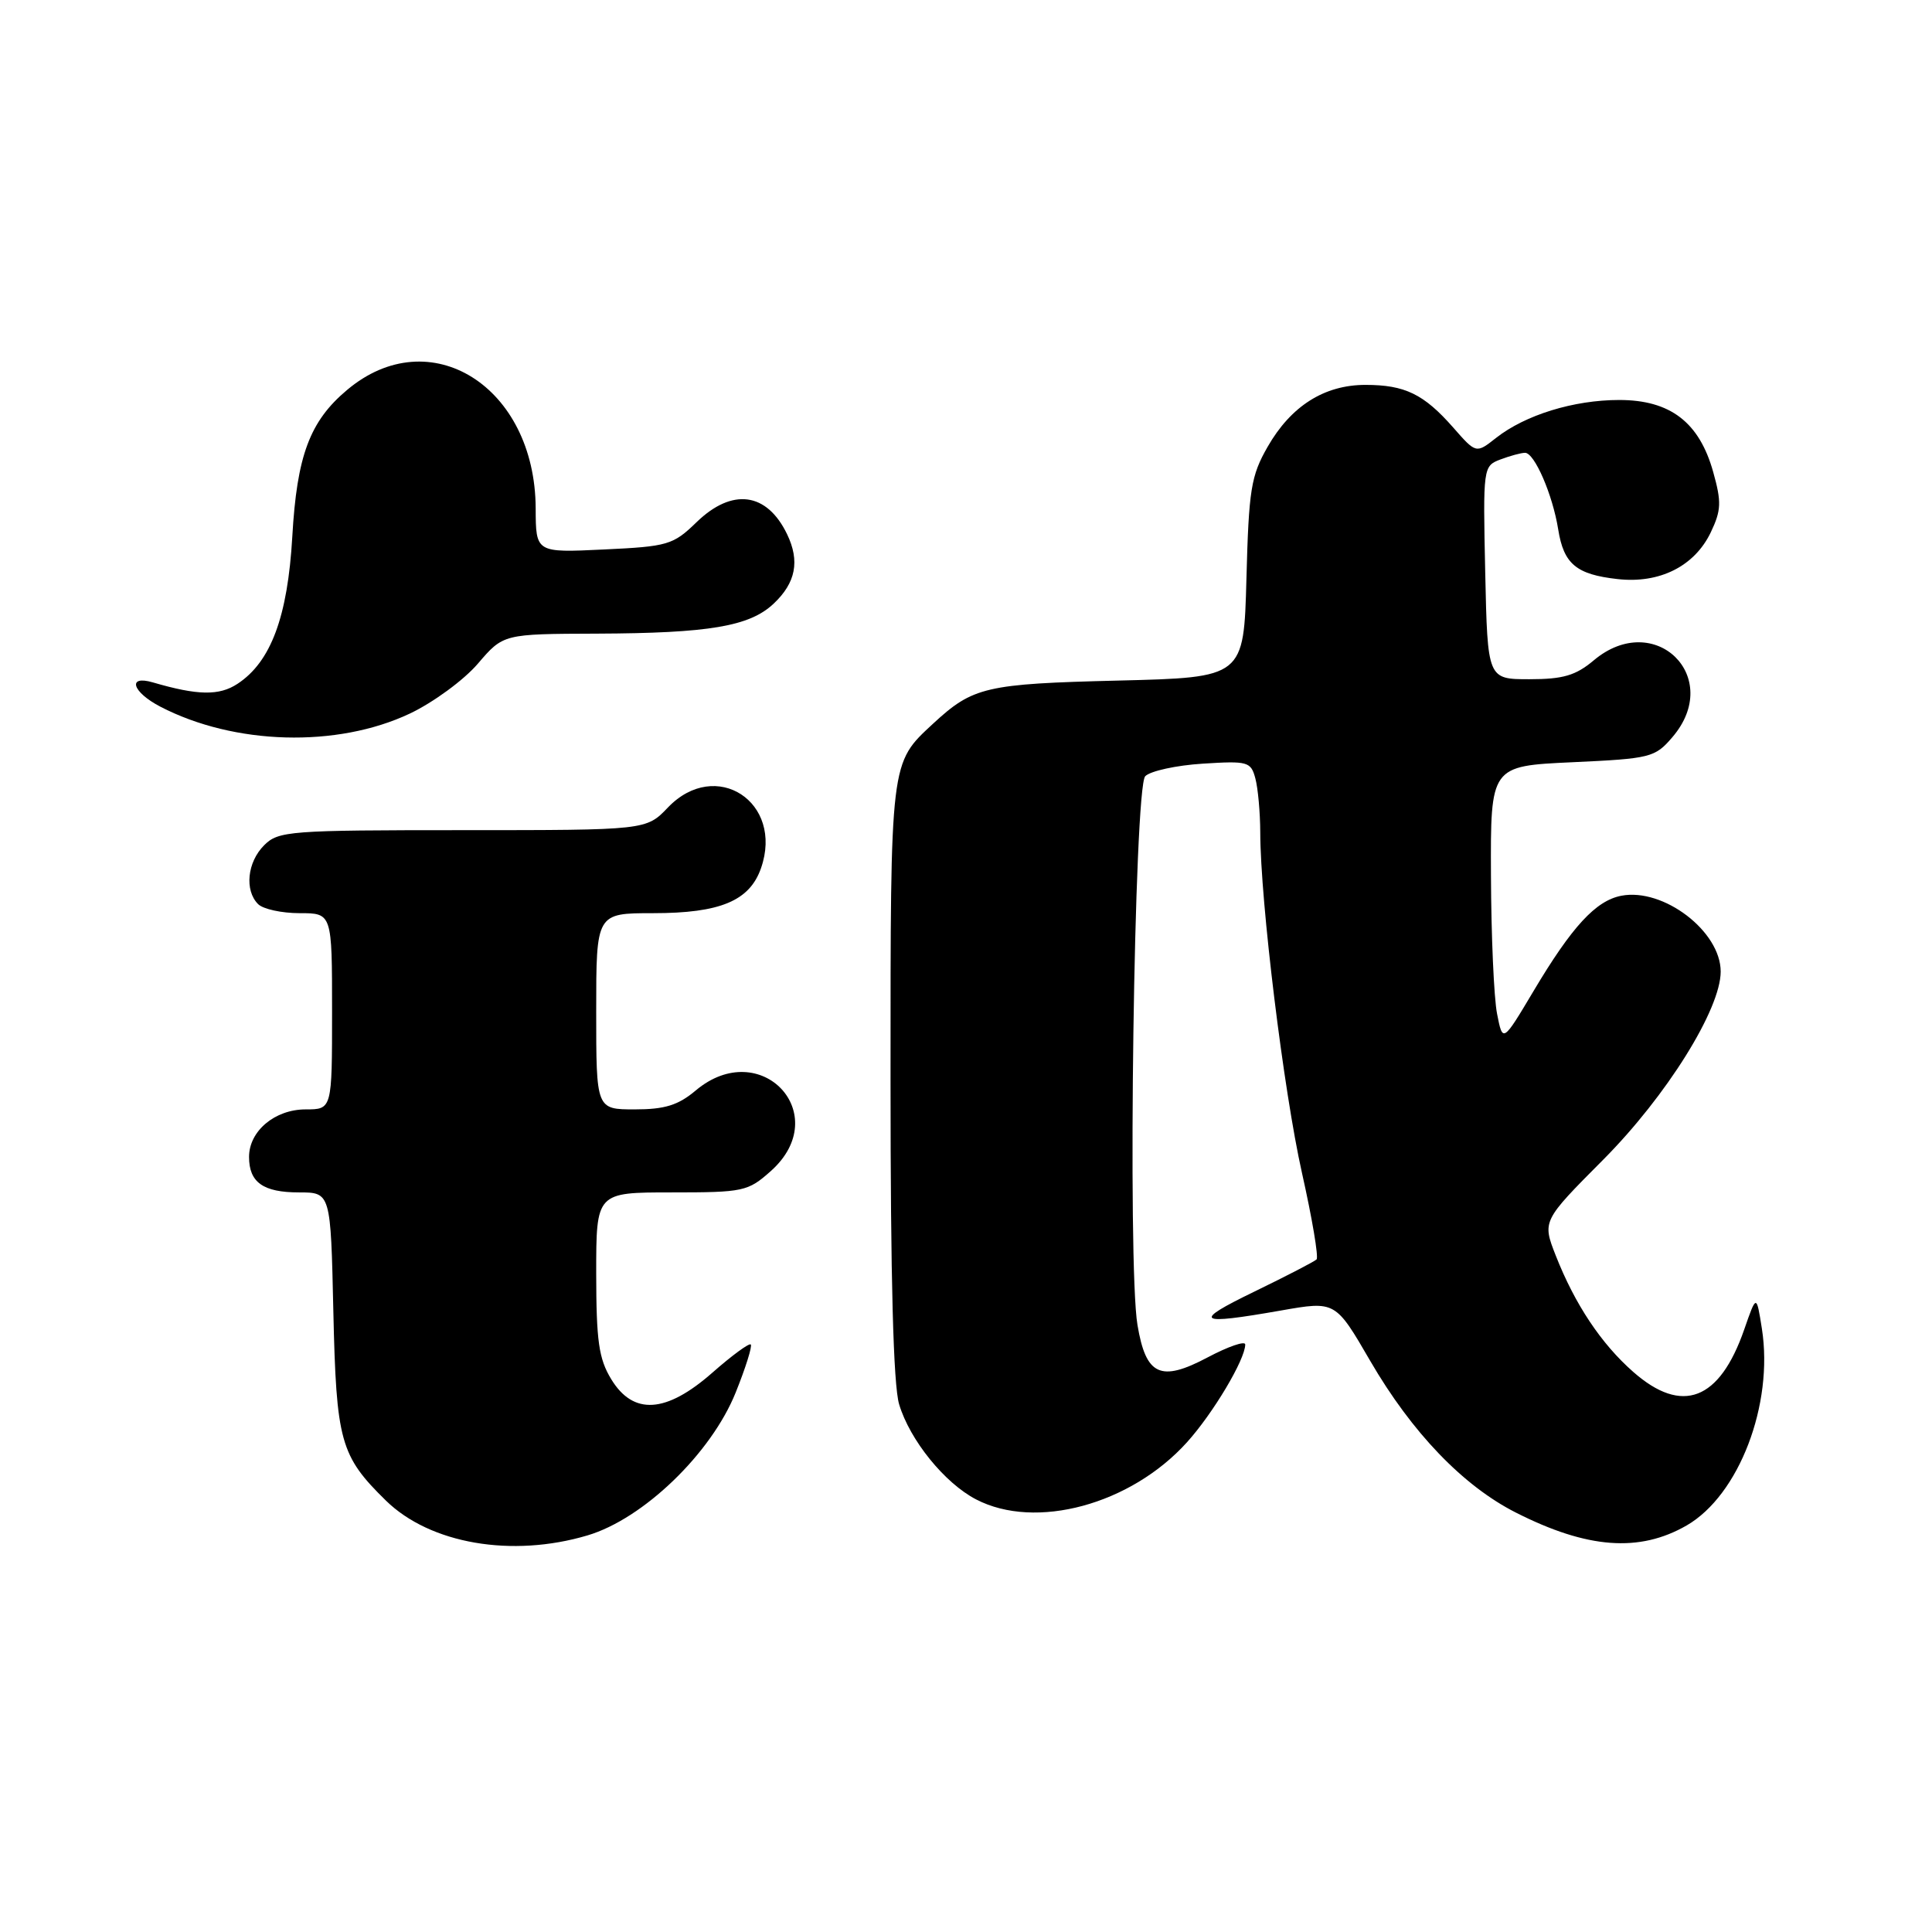<?xml version="1.0" encoding="UTF-8" standalone="no"?>
<!DOCTYPE svg PUBLIC "-//W3C//DTD SVG 1.1//EN" "http://www.w3.org/Graphics/SVG/1.1/DTD/svg11.dtd" >
<svg xmlns="http://www.w3.org/2000/svg" xmlns:xlink="http://www.w3.org/1999/xlink" version="1.1" viewBox="0 0 256 256">
 <g >
 <path fill="currentColor"
d=" M 77.84 203.45 C 85.24 201.26 94.24 192.58 97.48 184.52 C 98.80 181.24 99.70 178.37 99.48 178.15 C 99.27 177.93 96.98 179.61 94.40 181.88 C 88.26 187.28 83.92 187.56 80.99 182.75 C 79.34 180.04 79.01 177.70 79.00 168.75 C 79.00 158.00 79.00 158.00 88.98 158.00 C 98.54 158.00 99.10 157.88 102.15 155.16 C 110.54 147.66 100.80 137.24 92.18 144.50 C 89.86 146.45 88.09 147.00 84.11 147.00 C 79.00 147.00 79.00 147.00 79.00 134.00 C 79.00 121.00 79.00 121.00 86.55 121.00 C 95.43 121.00 99.33 119.37 100.84 115.03 C 103.89 106.27 94.84 100.38 88.50 107.00 C 85.63 110.00 85.63 110.00 61.31 110.00 C 38.33 110.00 36.89 110.11 35.00 112.00 C 32.76 114.24 32.38 117.98 34.20 119.80 C 34.86 120.46 37.33 121.00 39.70 121.00 C 44.00 121.00 44.00 121.00 44.00 134.00 C 44.00 147.00 44.00 147.00 40.50 147.00 C 36.42 147.00 33.00 149.87 33.00 153.30 C 33.00 156.67 34.87 158.00 39.61 158.00 C 43.82 158.00 43.82 158.00 44.17 173.75 C 44.56 191.03 45.08 192.90 51.15 198.85 C 57.00 204.56 67.82 206.43 77.84 203.45 Z  M 223.49 202.13 C 230.43 198.12 235.03 186.09 233.46 176.06 C 232.74 171.50 232.74 171.50 231.12 176.16 C 227.85 185.58 222.89 187.48 216.42 181.79 C 212.17 178.06 208.69 172.84 206.15 166.38 C 204.35 161.79 204.35 161.79 212.45 153.65 C 220.82 145.23 228.00 133.73 228.00 128.74 C 228.00 123.41 220.42 117.62 214.84 118.69 C 211.45 119.34 208.29 122.77 203.19 131.34 C 199.12 138.17 199.12 138.17 198.37 134.34 C 197.95 132.23 197.59 123.97 197.56 116.00 C 197.50 101.50 197.50 101.50 208.34 101.00 C 218.70 100.52 219.29 100.38 221.59 97.69 C 228.44 89.72 219.25 80.71 211.18 87.50 C 208.79 89.51 207.12 90.00 202.66 90.00 C 197.11 90.00 197.11 90.00 196.80 75.88 C 196.50 61.91 196.52 61.75 198.82 60.88 C 200.09 60.40 201.56 60.00 202.08 60.00 C 203.33 60.00 205.74 65.56 206.47 70.15 C 207.20 74.73 208.86 76.12 214.33 76.73 C 219.90 77.36 224.54 75.03 226.69 70.53 C 228.08 67.61 228.12 66.52 227.01 62.55 C 225.17 55.95 221.32 53.00 214.55 53.00 C 208.53 53.00 202.11 54.98 198.23 58.03 C 195.59 60.11 195.59 60.11 192.55 56.64 C 188.66 52.22 186.16 51.00 180.93 51.00 C 175.48 51.00 171.06 53.80 167.97 59.20 C 165.76 63.05 165.47 64.88 165.16 76.64 C 164.81 89.77 164.81 89.77 148.15 90.18 C 130.60 90.61 128.92 91.01 123.66 95.87 C 117.93 101.18 118.00 100.58 118.00 143.08 C 118.00 169.55 118.37 183.50 119.14 186.08 C 120.56 190.82 125.17 196.52 129.34 198.68 C 137.22 202.78 149.82 199.37 157.27 191.12 C 160.74 187.28 165.00 180.13 165.00 178.15 C 165.00 177.64 162.76 178.41 160.02 179.86 C 153.78 183.17 151.84 182.28 150.72 175.56 C 149.38 167.59 150.28 104.32 151.75 102.85 C 152.44 102.16 155.86 101.41 159.36 101.19 C 165.34 100.81 165.75 100.92 166.34 103.14 C 166.69 104.44 166.98 107.65 166.99 110.28 C 167.01 119.48 170.09 144.60 172.52 155.43 C 173.87 161.44 174.74 166.59 174.45 166.88 C 174.17 167.16 170.46 169.08 166.22 171.14 C 157.89 175.18 158.51 175.62 169.73 173.65 C 176.95 172.38 176.95 172.38 181.57 180.34 C 187.09 189.83 193.86 196.88 200.87 200.43 C 210.32 205.22 217.22 205.74 223.49 202.13 Z  M 54.31 94.55 C 57.41 93.08 61.46 90.11 63.32 87.94 C 66.69 84.00 66.69 84.00 79.10 83.96 C 93.95 83.90 99.31 83.00 102.50 80.00 C 105.45 77.23 106.01 74.34 104.29 70.78 C 101.61 65.22 97.02 64.62 92.30 69.19 C 89.19 72.21 88.51 72.41 80.00 72.81 C 71.00 73.24 71.00 73.24 70.98 67.37 C 70.92 51.20 56.96 42.43 45.99 51.67 C 41.04 55.82 39.34 60.39 38.73 71.12 C 38.12 81.73 35.89 87.71 31.47 90.61 C 29.04 92.21 26.20 92.16 20.25 90.42 C 16.81 89.42 17.52 91.70 21.25 93.64 C 31.06 98.73 44.67 99.11 54.31 94.55 Z "/>
</g>
</svg>